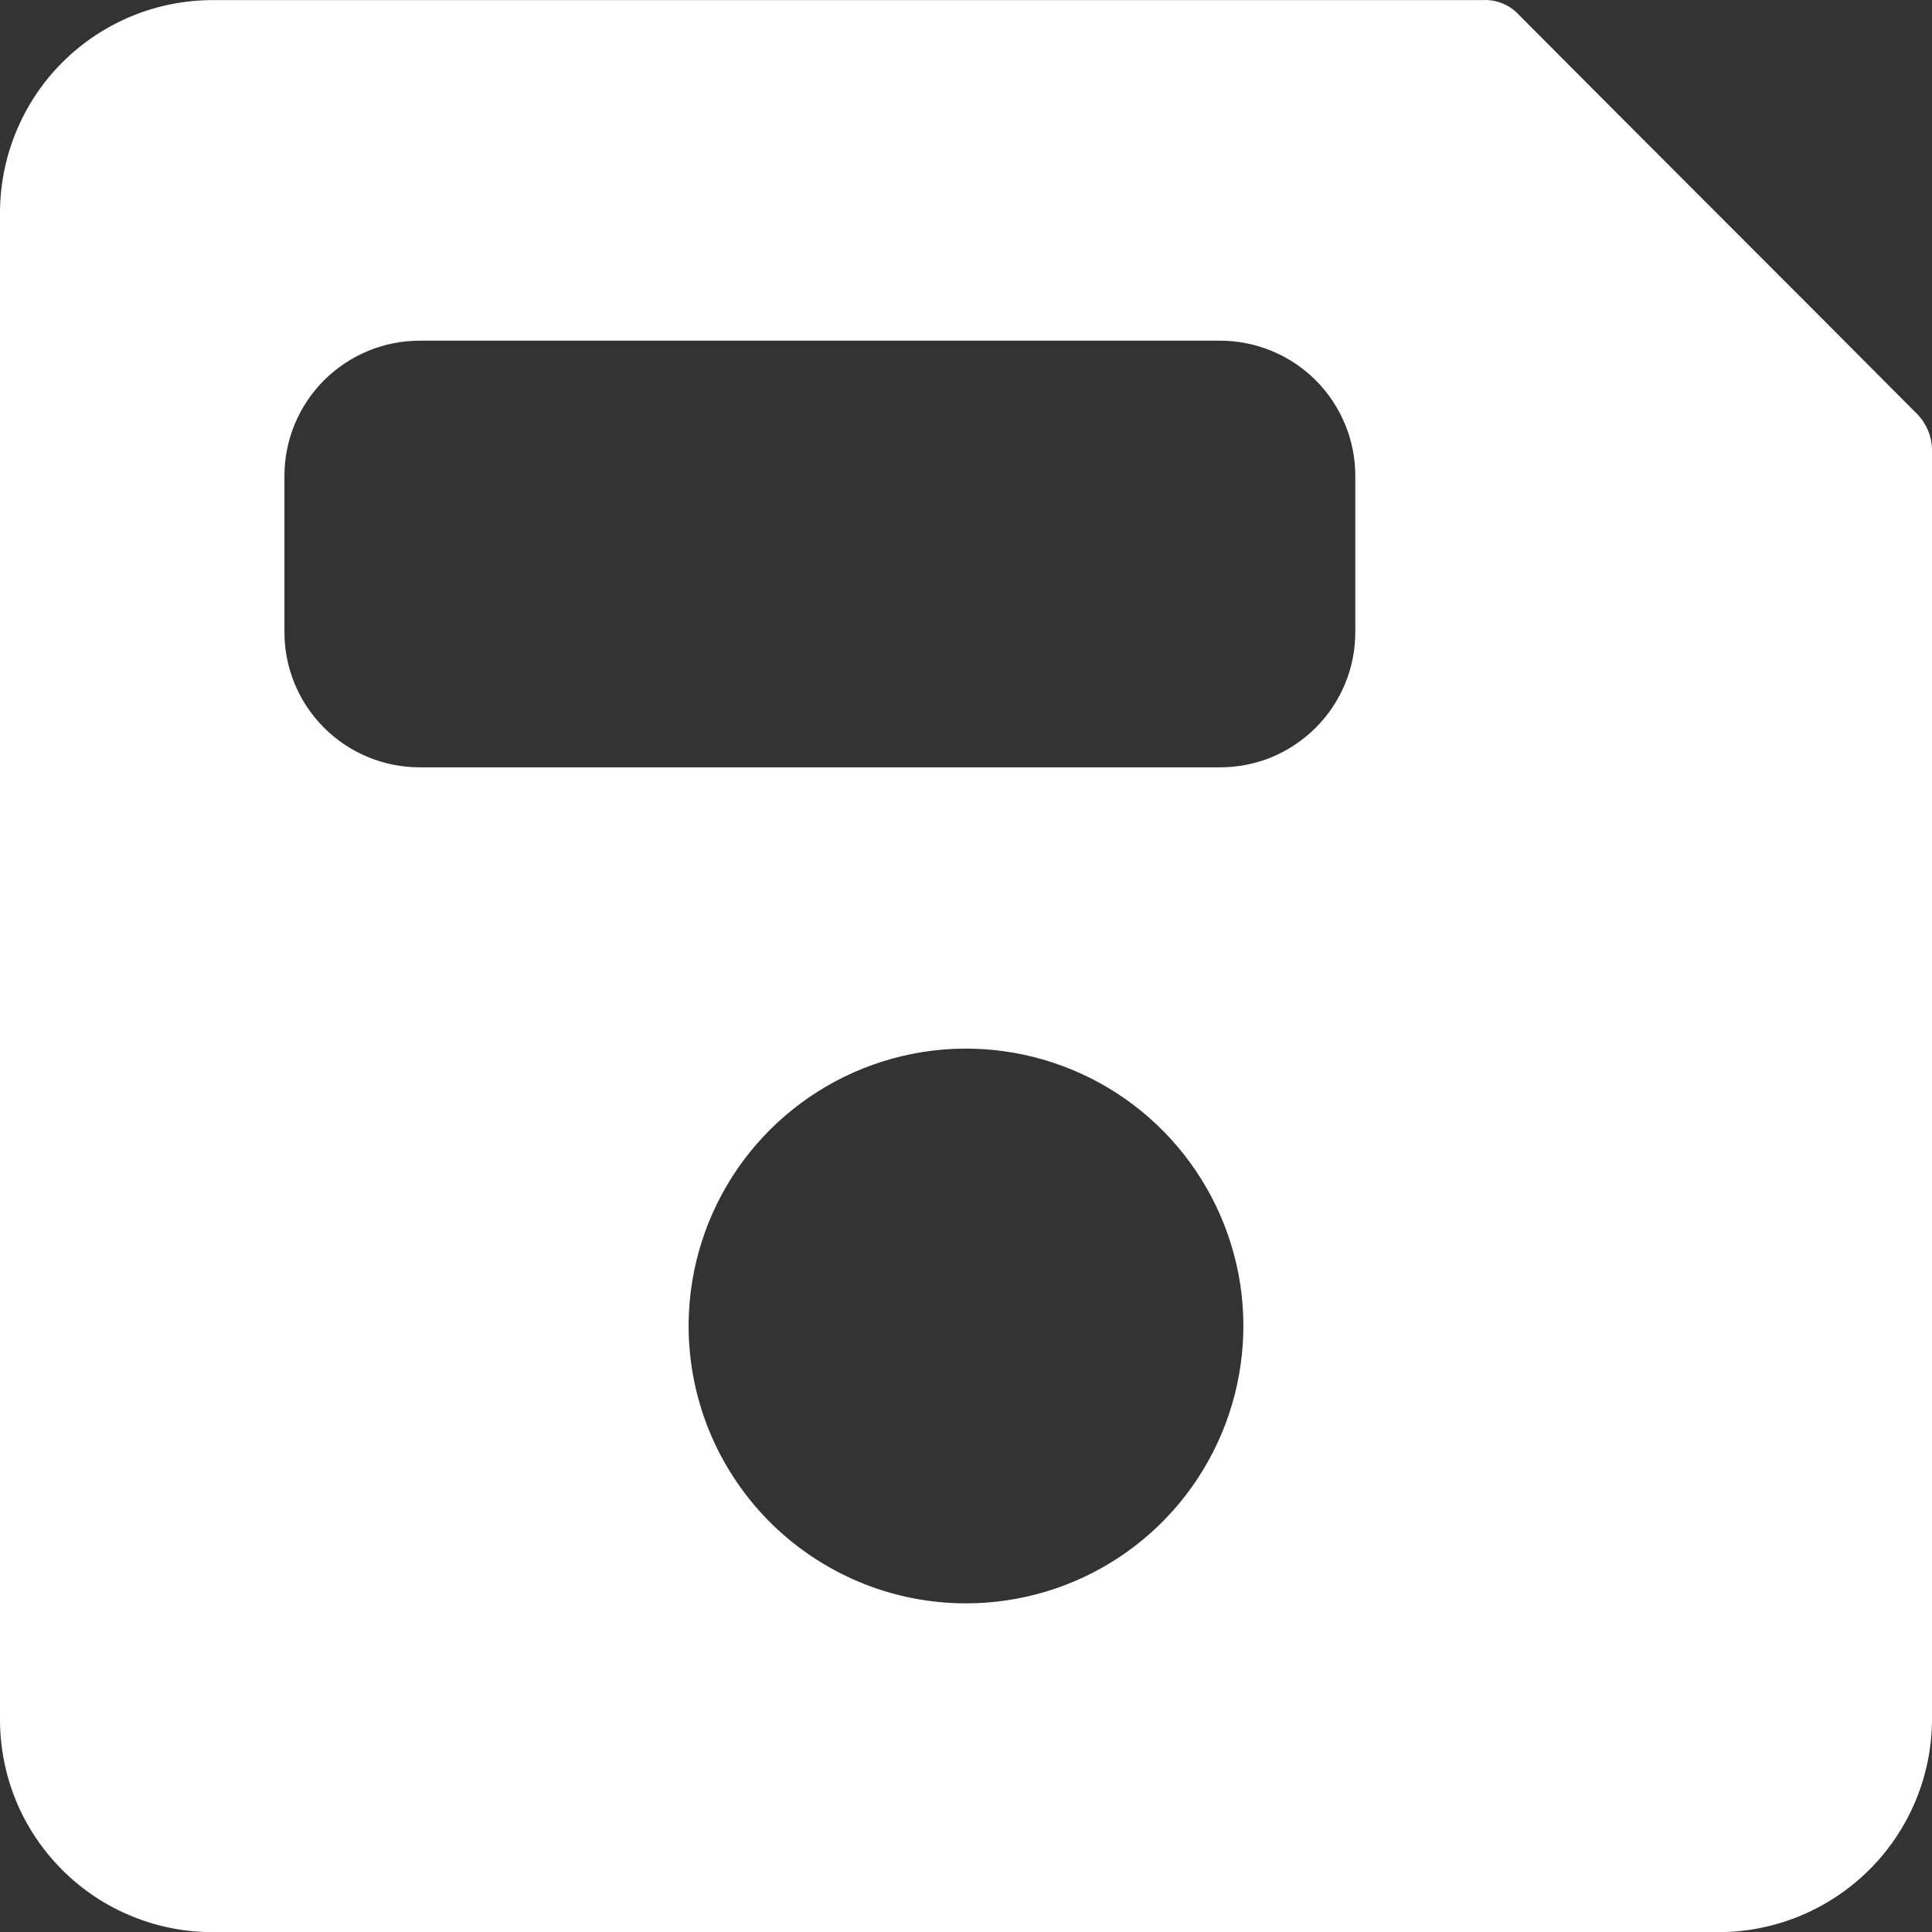 <svg width="18" height="18" viewBox="0 0 18 18" fill="none" xmlns="http://www.w3.org/2000/svg">
<rect x="0" y="0" width="18" height="18" fill="#333333" stroke="none"/>
<path d="M8.98 18.001H2.001C1.737 18.004 1.475 17.954 1.231 17.854C0.986 17.755 0.765 17.607 0.578 17.42C0.392 17.233 0.244 17.011 0.145 16.767C0.046 16.522 -0.003 16.26 0 15.996C0 11.333 0 6.667 0 2C-0.002 1.738 0.048 1.478 0.147 1.235C0.246 0.992 0.392 0.771 0.577 0.585C0.762 0.399 0.982 0.252 1.225 0.151C1.467 0.051 1.727 9.60556e-06 1.989 0.001C5.932 0.001 9.872 0.001 13.807 0.001C13.869 -0.003 13.931 0.006 13.989 0.028C14.047 0.05 14.1 0.085 14.143 0.13C15.384 1.378 16.631 2.619 17.872 3.868C17.949 3.952 17.995 4.061 18 4.176C18 8.13 18 12.083 18 16.035C17.994 16.554 17.786 17.05 17.419 17.417C17.052 17.784 16.557 17.994 16.038 18.001H8.98ZM11.367 3.174H3.91C3.576 3.174 3.256 3.307 3.019 3.543C2.783 3.779 2.65 4.1 2.65 4.434V5.89C2.65 6.224 2.783 6.544 3.019 6.78C3.256 7.017 3.576 7.149 3.91 7.149H11.367C11.533 7.149 11.697 7.117 11.849 7.054C12.002 6.99 12.141 6.897 12.258 6.78C12.375 6.663 12.468 6.525 12.531 6.372C12.595 6.219 12.627 6.055 12.627 5.89V4.434C12.627 4.269 12.595 4.105 12.531 3.952C12.468 3.799 12.375 3.66 12.258 3.543C12.141 3.426 12.002 3.333 11.849 3.27C11.697 3.207 11.533 3.174 11.367 3.174ZM9 14.938C9.509 14.938 10.007 14.788 10.431 14.506C10.855 14.224 11.186 13.823 11.383 13.353C11.58 12.883 11.634 12.366 11.538 11.866C11.441 11.366 11.2 10.906 10.843 10.543C10.486 10.179 10.03 9.93 9.531 9.825C9.033 9.72 8.515 9.765 8.042 9.954C7.569 10.143 7.163 10.467 6.873 10.886C6.584 11.305 6.425 11.8 6.416 12.309C6.41 12.652 6.473 12.993 6.6 13.312C6.727 13.63 6.917 13.92 7.157 14.165C7.398 14.41 7.685 14.604 8.001 14.737C8.317 14.87 8.657 14.938 9 14.938Z" fill="white"/>
</svg>
